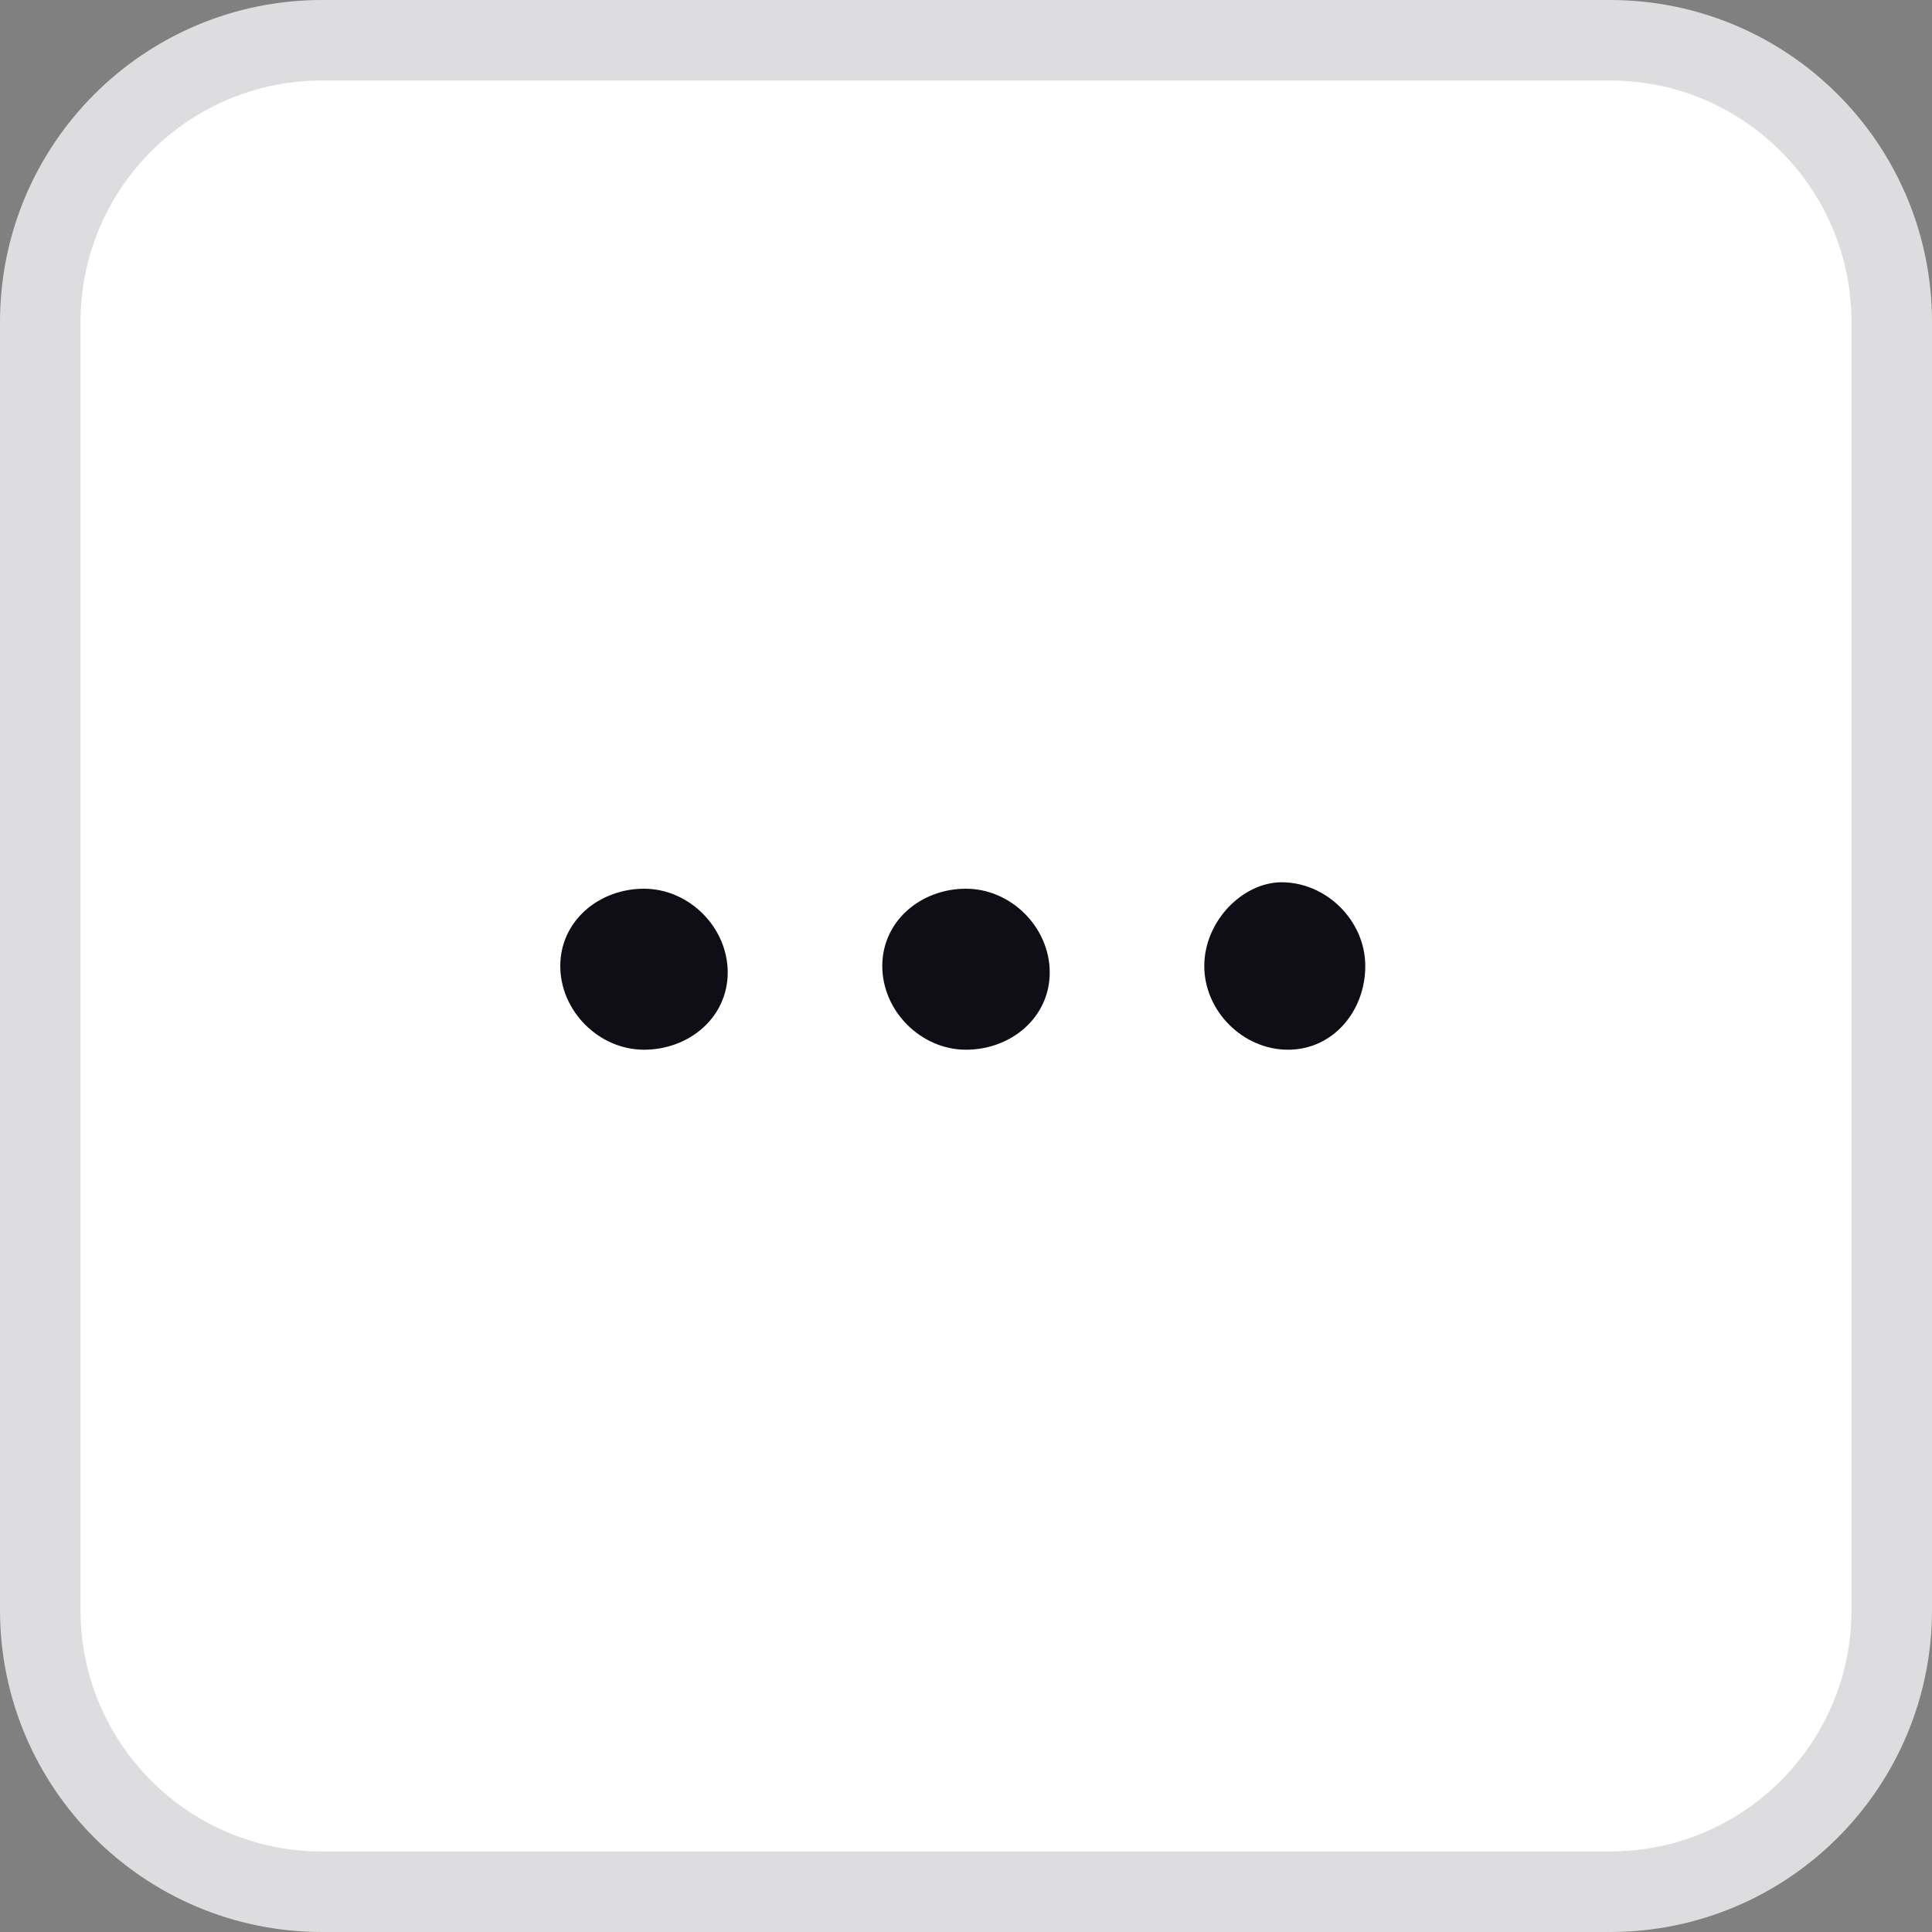 <svg width="24" height="24" viewBox="0 0 24 24" fill="none" xmlns="http://www.w3.org/2000/svg">
<rect x="0" y="0" width="24" height="24" fill="#808080" stroke="none"/>
<path d="M0.5 4C0.5 2.067 2.067 0.5 4 0.5H20C21.933 0.5 23.5 2.067 23.5 4V20C23.5 21.933 21.933 23.5 20 23.5H4C2.067 23.5 0.5 21.933 0.5 20V4Z" fill="white"/>
<path d="M0.5 4C0.5 2.067 2.067 0.5 4 0.5H20C21.933 0.5 23.5 2.067 23.5 4V20C23.5 21.933 21.933 23.5 20 23.5H4C2.067 23.5 0.5 21.933 0.5 20V4Z" stroke="#DDDDDF"/>
<path d="M12 13.04C11.44 13.04 10.96 12.56 10.96 12C10.96 11.44 11.44 11.04 12 11.04C12.56 11.04 13.04 11.52 13.04 12.08C13.04 12.64 12.56 13.04 12 13.04Z" fill="#0F0E16"/>
<path d="M16 13.04C15.44 13.04 14.96 12.56 14.96 12C14.96 11.44 15.44 10.96 15.92 10.96C16.48 10.96 16.96 11.44 16.96 12C16.96 12.56 16.56 13.04 16 13.04Z" fill="#0F0E16"/>
<path d="M8 13.04C7.44 13.04 6.96 12.56 6.96 12C6.96 11.44 7.44 11.04 8 11.04C8.56 11.04 9.04 11.52 9.04 12.08C9.04 12.64 8.56 13.04 8 13.04Z" fill="#0F0E16"/>
</svg>
